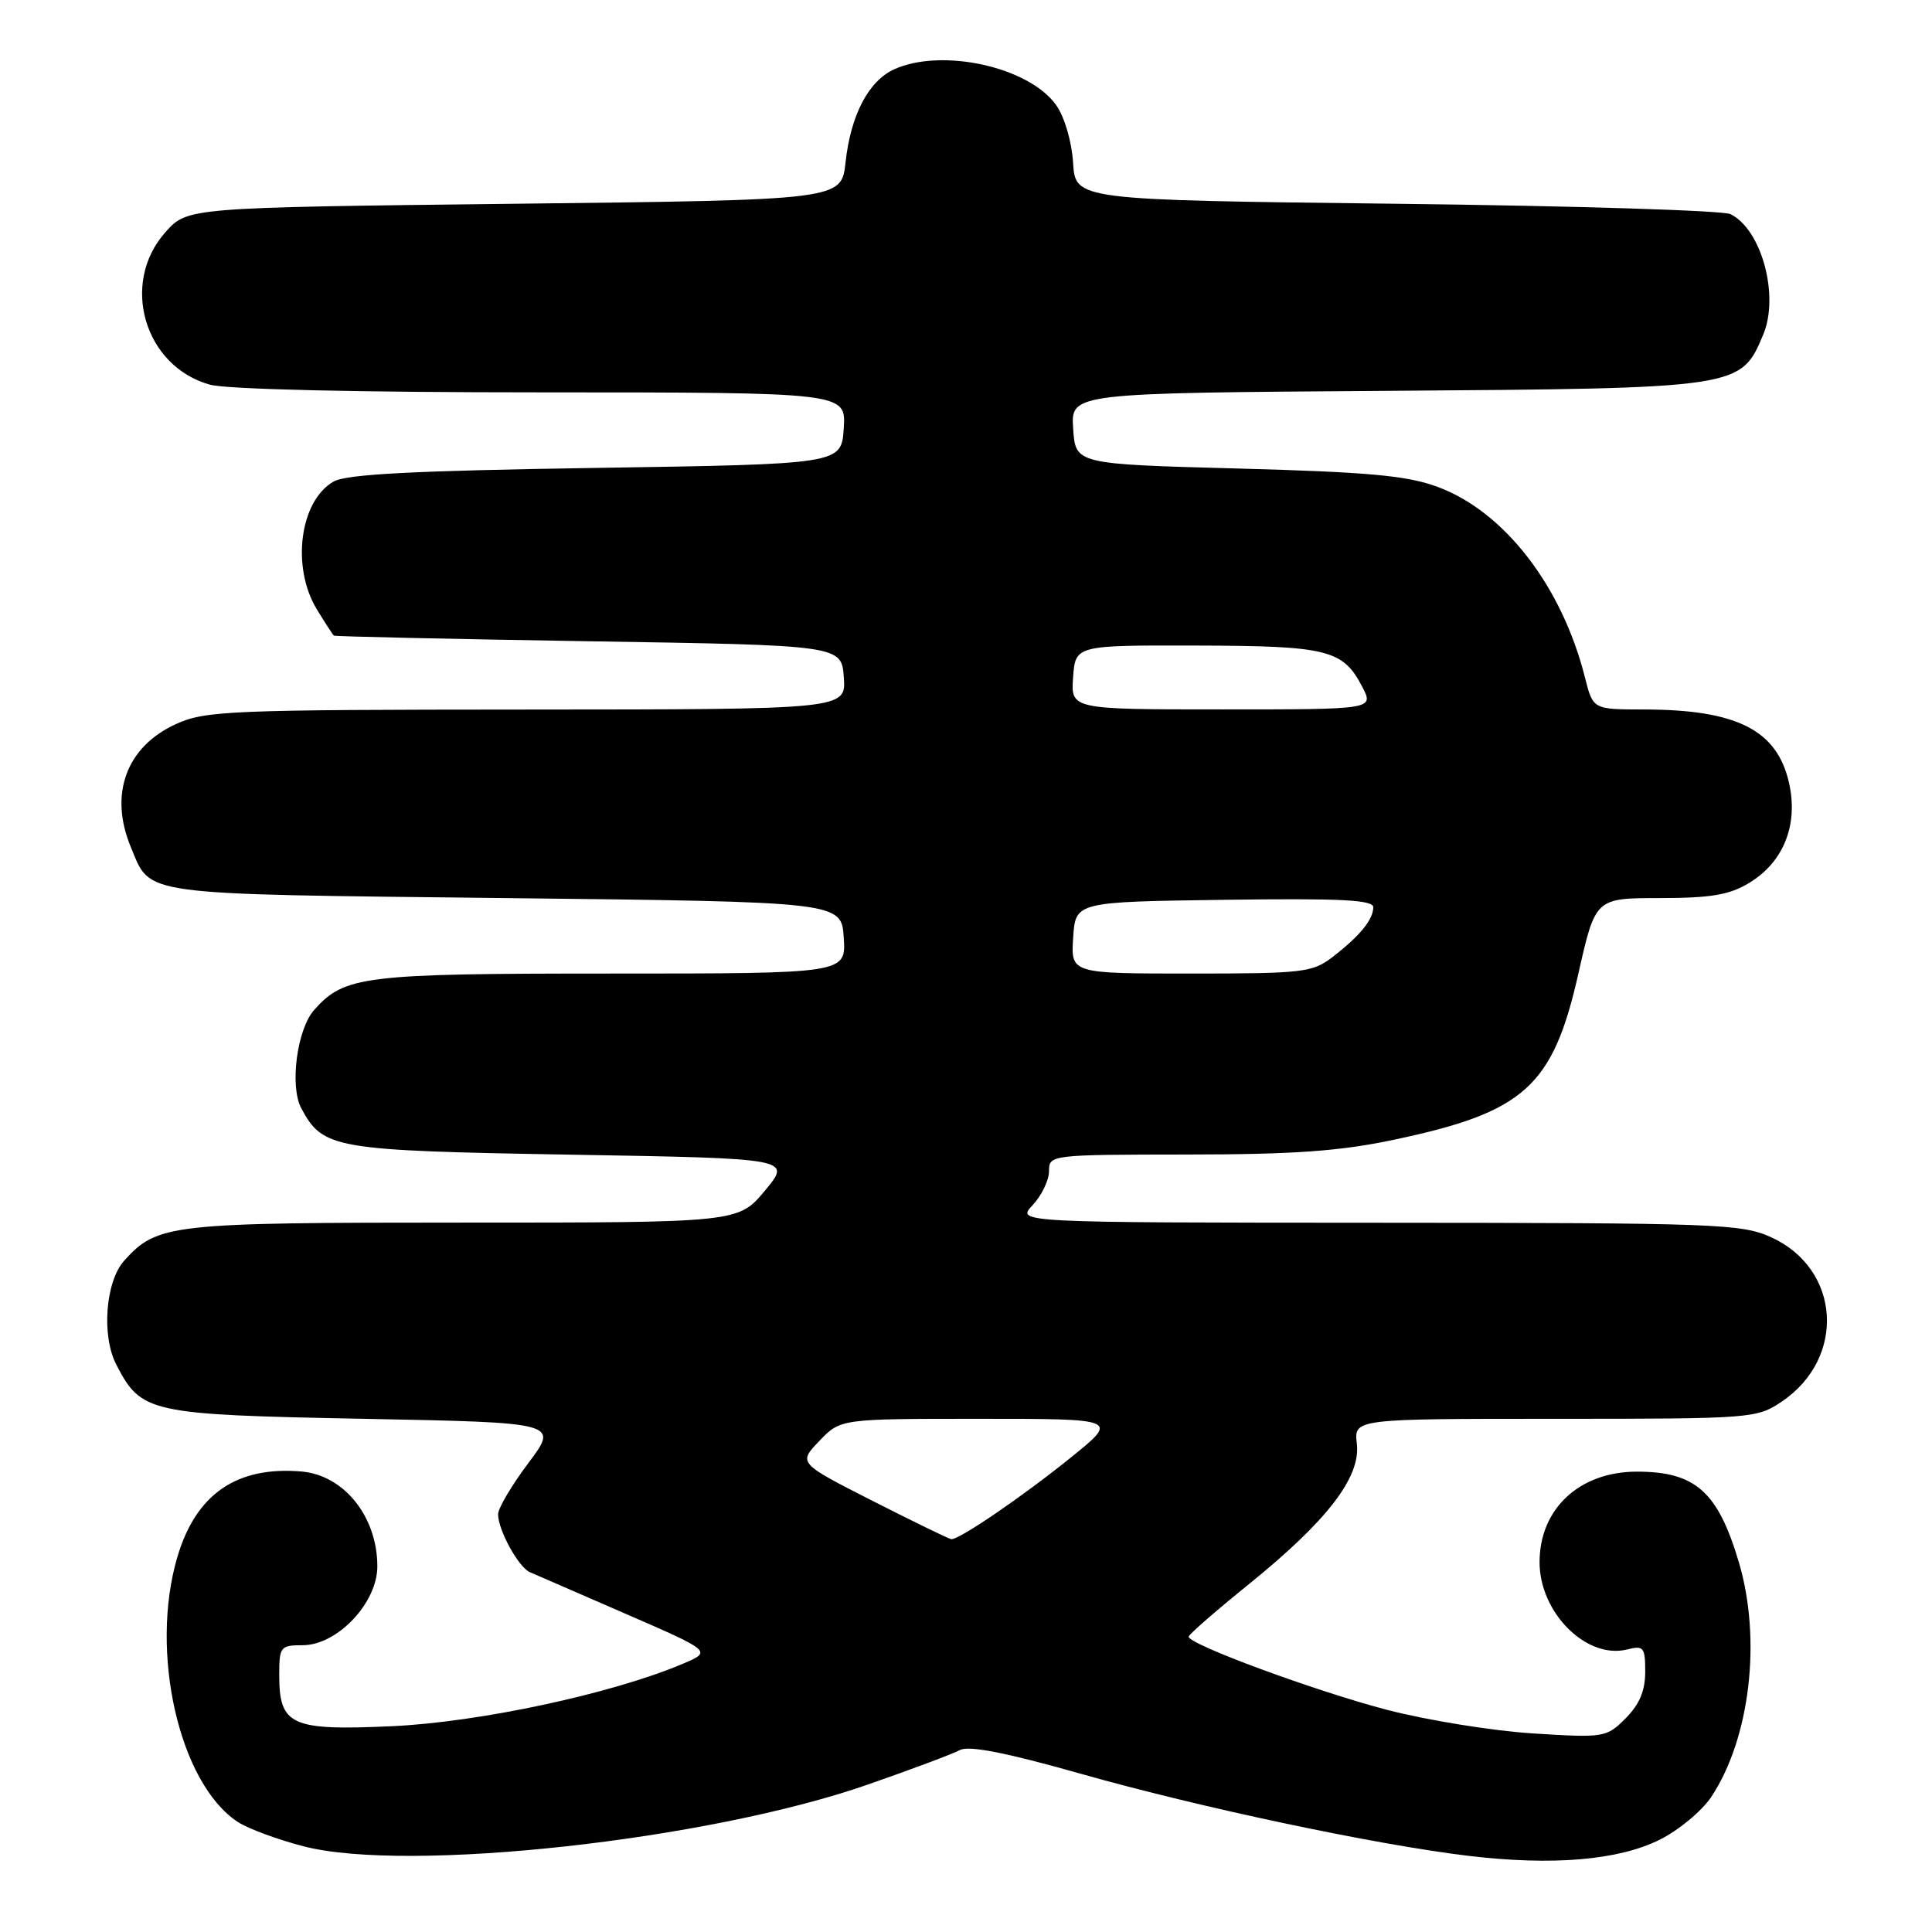<?xml version="1.0" encoding="UTF-8" standalone="no"?>
<!DOCTYPE svg PUBLIC "-//W3C//DTD SVG 1.1//EN" "http://www.w3.org/Graphics/SVG/1.1/DTD/svg11.dtd" >
<svg xmlns="http://www.w3.org/2000/svg" xmlns:xlink="http://www.w3.org/1999/xlink" version="1.1" viewBox="0 0 256 256">
 <g >
 <path fill="currentColor"
d=" M 219.92 243.77 C 222.44 242.52 225.51 239.96 226.76 238.09 C 231.90 230.33 233.44 217.22 230.41 207.01 C 227.63 197.65 224.65 195.00 216.90 195.00 C 209.29 195.00 204.00 199.92 204.00 207.00 C 204.00 213.70 210.23 219.91 215.61 218.56 C 217.80 218.01 218.00 218.27 218.00 221.53 C 218.00 224.03 217.23 225.86 215.40 227.69 C 212.86 230.23 212.58 230.28 203.15 229.69 C 197.84 229.36 189.13 227.95 183.78 226.56 C 174.29 224.08 157.50 217.89 157.50 216.87 C 157.50 216.59 161.08 213.47 165.46 209.93 C 175.86 201.52 180.31 195.75 179.79 191.31 C 179.40 188.00 179.40 188.00 206.05 188.00 C 232.14 188.00 232.78 187.95 236.09 185.72 C 244.66 179.94 243.90 168.13 234.68 163.94 C 230.76 162.16 227.49 162.04 182.58 162.02 C 134.65 162.00 134.65 162.00 136.83 159.69 C 138.02 158.41 139.00 156.39 139.00 155.19 C 139.00 153.02 139.15 153.00 157.25 152.98 C 171.46 152.97 177.54 152.54 184.71 151.02 C 202.01 147.37 205.77 143.98 209.15 128.98 C 211.40 119.00 211.40 119.00 219.95 119.00 C 226.76 118.99 229.17 118.58 231.81 116.97 C 236.34 114.21 238.30 109.29 237.06 103.76 C 235.48 96.72 230.14 94.02 217.79 94.01 C 211.08 94.00 211.08 94.00 210.01 89.75 C 206.96 77.66 199.32 67.77 190.48 64.51 C 186.46 63.02 181.38 62.55 164.00 62.08 C 142.50 61.50 142.50 61.50 142.20 56.79 C 141.89 52.08 141.89 52.08 183.70 51.79 C 230.59 51.46 230.66 51.45 233.64 44.33 C 235.80 39.16 233.41 30.38 229.29 28.37 C 228.30 27.89 208.38 27.27 185.00 27.00 C 142.50 26.50 142.50 26.50 142.19 21.57 C 142.01 18.74 141.05 15.48 139.95 13.93 C 136.34 8.85 124.80 6.31 118.47 9.19 C 115.08 10.74 112.73 15.24 112.04 21.50 C 111.50 26.50 111.50 26.50 68.17 27.00 C 24.83 27.50 24.83 27.50 21.92 30.77 C 15.89 37.52 19.11 48.55 27.81 50.97 C 30.05 51.59 47.40 51.99 71.80 51.99 C 112.11 52.00 112.11 52.00 111.80 56.75 C 111.50 61.50 111.50 61.50 79.00 62.00 C 54.80 62.37 45.91 62.83 44.20 63.81 C 39.72 66.37 38.57 75.14 41.99 80.75 C 43.08 82.54 44.09 84.10 44.24 84.22 C 44.38 84.34 59.57 84.67 78.00 84.97 C 111.50 85.50 111.50 85.50 111.81 89.75 C 112.11 94.00 112.11 94.00 69.81 94.02 C 30.41 94.04 27.21 94.17 23.32 95.94 C 16.72 98.94 14.41 105.26 17.35 112.28 C 20.04 118.73 17.99 118.45 66.90 119.00 C 111.50 119.50 111.50 119.50 111.80 124.25 C 112.11 129.00 112.11 129.00 81.02 129.00 C 48.11 129.00 45.66 129.30 41.63 133.82 C 39.35 136.39 38.36 143.93 39.92 146.85 C 42.80 152.22 44.18 152.46 75.65 153.00 C 104.90 153.50 104.90 153.50 101.37 157.75 C 97.83 162.00 97.83 162.00 61.32 162.00 C 22.44 162.00 20.87 162.18 16.47 167.03 C 13.98 169.79 13.42 176.98 15.41 180.82 C 18.72 187.23 19.71 187.45 48.22 188.00 C 74.04 188.50 74.04 188.50 70.02 193.85 C 67.81 196.79 66.00 199.85 66.00 200.65 C 66.00 202.74 68.70 207.66 70.21 208.32 C 70.92 208.63 76.64 211.12 82.93 213.85 C 94.36 218.82 94.36 218.82 90.43 220.48 C 81.02 224.45 63.50 228.20 51.95 228.73 C 38.55 229.34 37.00 228.64 37.00 221.93 C 37.00 218.20 37.16 218.00 40.10 218.00 C 44.69 218.00 50.00 212.40 50.00 207.55 C 50.00 200.97 45.59 195.46 39.93 194.98 C 31.36 194.26 25.98 197.96 23.51 206.28 C 19.77 218.88 23.74 236.32 31.51 241.42 C 32.87 242.31 36.80 243.76 40.24 244.65 C 54.05 248.21 93.80 243.86 115.00 236.46 C 120.78 234.45 126.27 232.39 127.20 231.89 C 128.38 231.26 133.31 232.23 143.20 235.03 C 159.00 239.51 182.16 244.41 194.50 245.90 C 205.68 247.24 214.41 246.51 219.92 243.77 Z  M 115.63 198.88 C 105.76 193.86 105.76 193.86 108.57 190.93 C 111.37 188.00 111.37 188.00 129.81 188.00 C 148.25 188.00 148.25 188.00 141.88 193.14 C 135.45 198.33 127.08 204.04 126.05 203.95 C 125.75 203.92 121.06 201.64 115.63 198.88 Z  M 142.20 124.25 C 142.50 119.50 142.50 119.50 162.25 119.23 C 177.71 119.02 181.99 119.23 181.97 120.23 C 181.93 121.89 180.18 124.02 176.62 126.77 C 173.91 128.86 172.74 129.00 157.81 129.00 C 141.89 129.00 141.89 129.00 142.20 124.25 Z  M 142.19 89.75 C 142.50 85.50 142.50 85.50 158.50 85.54 C 175.95 85.58 177.95 86.08 180.52 91.03 C 182.05 94.00 182.05 94.00 161.97 94.00 C 141.89 94.00 141.89 94.00 142.19 89.75 Z "/>
</g>
</svg>